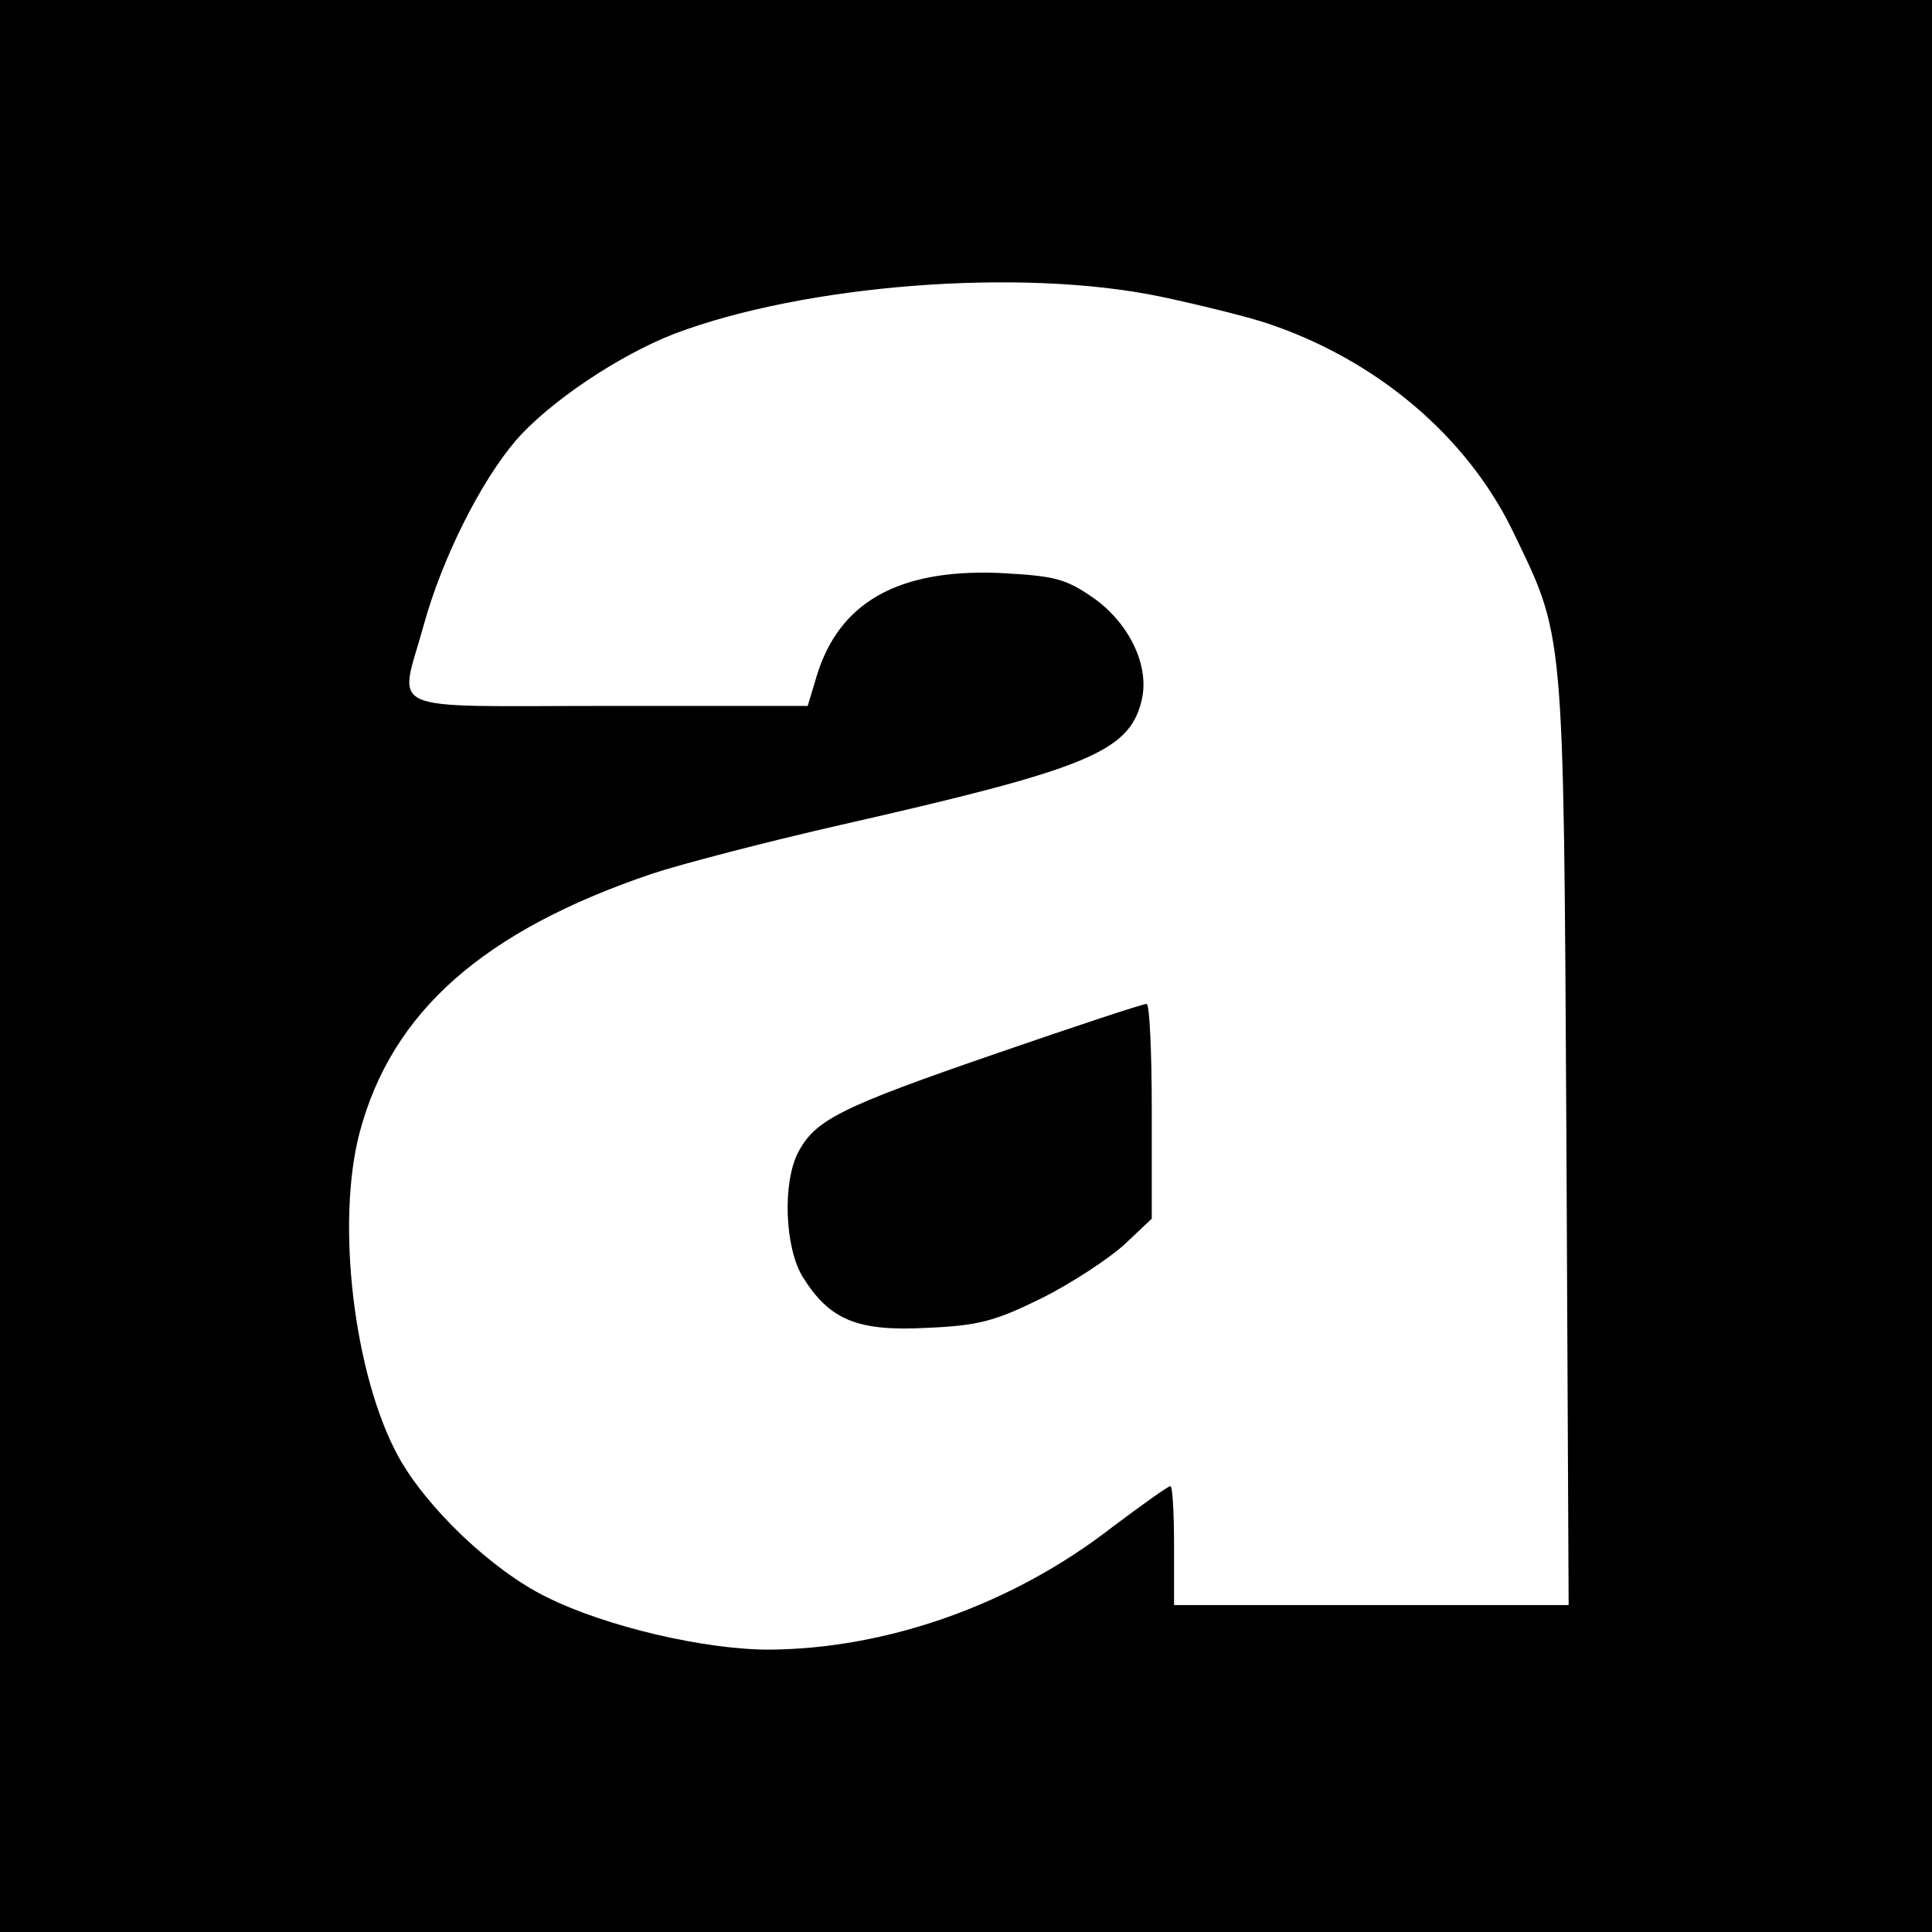 <svg version="1" xmlns="http://www.w3.org/2000/svg" width="346.667" height="346.667" viewBox="0 0 260 260"><path d="M0 130v130h260V0H0v130zm156.1-90.1c5.2 1.1 11.7 2.7 14.4 3.6 14.7 4.9 26.7 15.1 32.9 27.6 7.2 14.9 7 12.3 7.4 82.1l.3 62.8H158v-8c0-4.4-.2-8-.5-8s-3.8 2.5-7.8 5.5c-13.5 10.5-30.4 16.4-46.2 16.5-8.7 0-22-3.1-30-7.1-7.3-3.6-16.1-12-19.9-18.9-6-11-8.4-31.5-5.2-43.6 4.3-16.2 16.6-27.1 39.3-34.8 3.9-1.3 15.4-4.3 25.5-6.6 33-7.5 38.7-9.8 40.4-16.6 1.2-4.6-1.5-10.4-6.4-13.9-3.9-2.7-5.3-3-12.9-3.4-13.5-.5-21.4 4-24.4 13.9l-1.2 4H81.8C51 95 53.7 96.2 57 84.2c2.5-9.1 7.7-19.4 12.4-24.9 4.5-5.2 13.9-11.5 21.4-14.4 17.5-6.6 46.5-8.9 65.3-5z"/><path d="M134 141.8c-20.9 7.2-24.3 8.9-26.6 13.3-2.1 4.1-1.8 12.7.6 16.7 3.6 5.8 7.3 7.4 16.7 6.9 7-.3 9.2-.9 15.5-4 4-2 9-5.3 11.1-7.2l3.7-3.5v-14.5c0-8-.3-14.5-.7-14.4-.5 0-9.6 3-20.3 6.7z"/></svg>